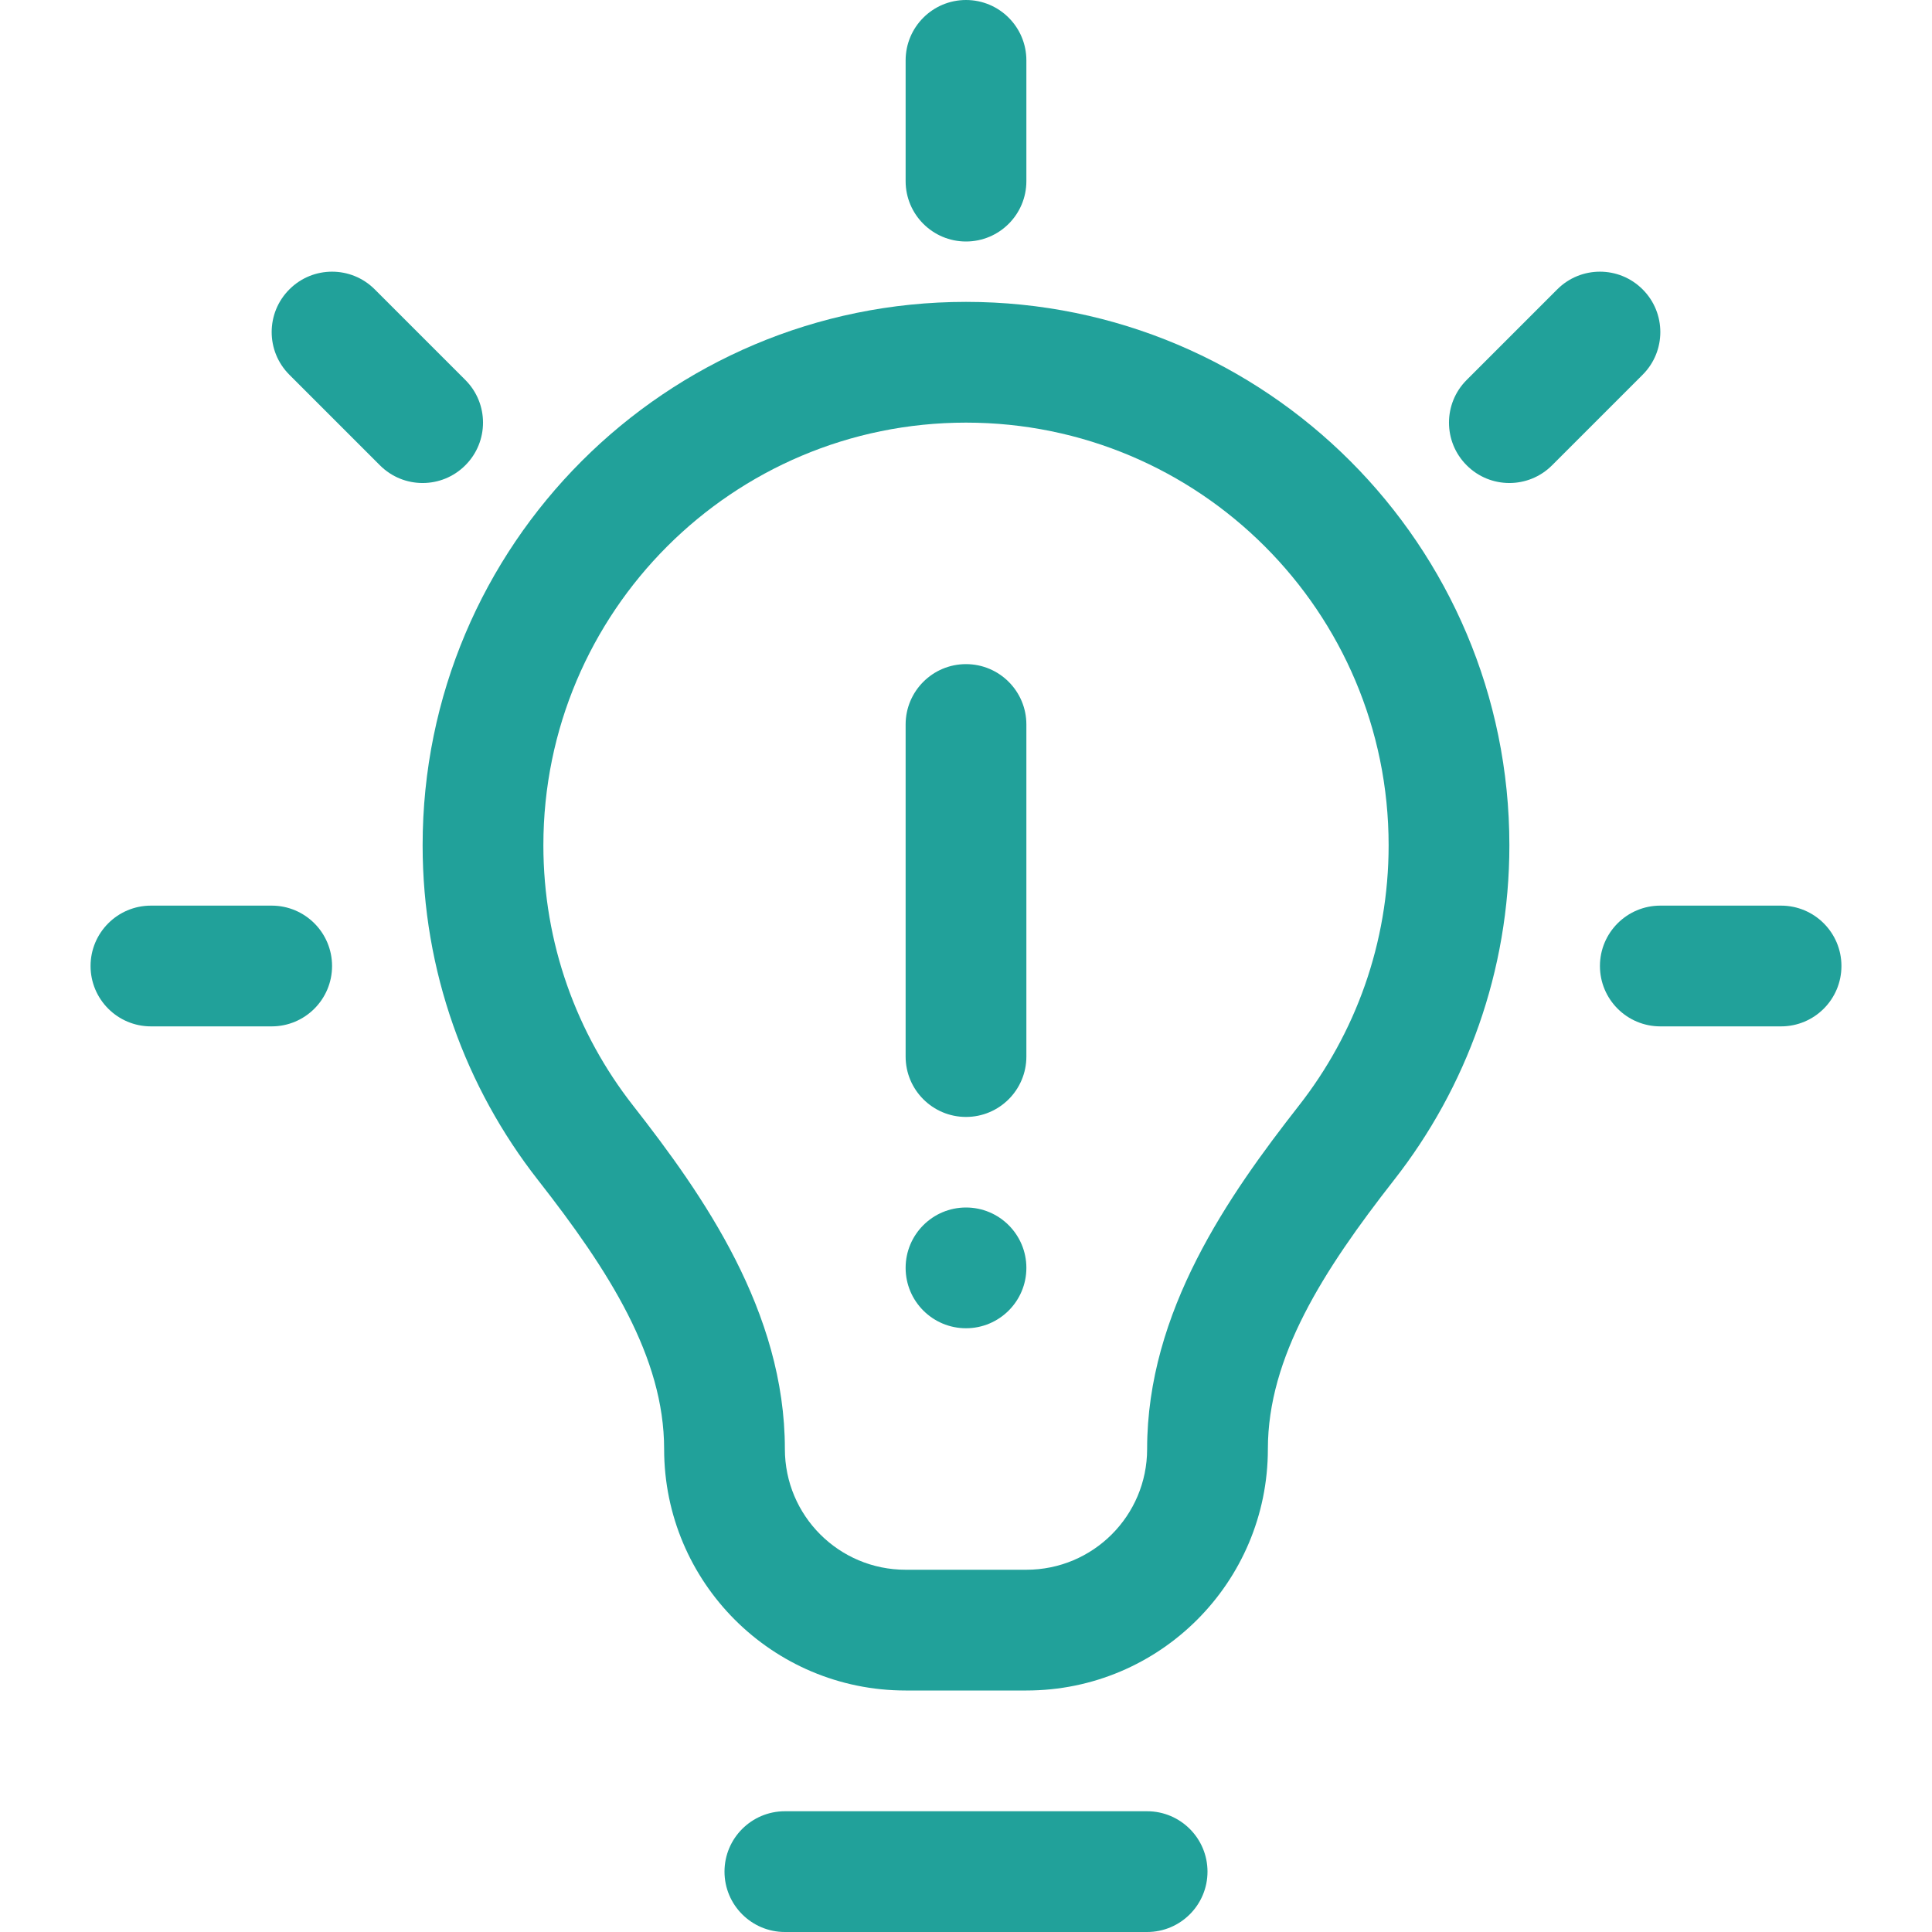 <svg width="32" height="32" viewBox="0 0 32 32" fill="none" xmlns="http://www.w3.org/2000/svg">
<path d="M17 1C17 0.448 16.552 0 16 0C15.448 0 15 0.448 15 1V3C15 3.552 15.448 4 16 4C16.552 4 17 3.552 17 3V1Z" fill="#21A19A"/>
<path d="M16 11C16.552 11 17 11.448 17 12V17.5C17 18.052 16.552 18.5 16 18.5C15.448 18.5 15 18.052 15 17.5V12C15 11.448 15.448 11 16 11Z" fill="#21A19A"/>
<path d="M17 21C17 21.552 16.552 22 16 22C15.448 22 15 21.552 15 21C15 20.448 15.448 20 16 20C16.552 20 17 20.448 17 21Z" fill="#21A19A"/>
<path fill-rule="evenodd" clip-rule="evenodd" d="M16 5C11.029 5 7 9.029 7 14C7 16.09 7.714 18.016 8.91 19.544C10.088 21.048 11 22.479 11 24C11 26.209 12.791 28 15 28H17C19.209 28 21 26.209 21 24C21 22.479 21.913 21.048 23.09 19.544C24.287 18.016 25 16.09 25 14C25 9.029 20.971 5 16 5ZM9 14C9 10.134 12.134 7 16 7C19.866 7 23 10.134 23 14C23 15.627 22.446 17.122 21.515 18.311C20.351 19.799 19 21.721 19 24C19 25.105 18.105 26 17 26H15C13.895 26 13 25.105 13 24C13 21.721 11.649 19.799 10.485 18.311C9.554 17.122 9 15.627 9 14Z" fill="#21A19A"/>
<path d="M12 31C12 30.448 12.448 30 13 30H19C19.552 30 20 30.448 20 31C20 31.552 19.552 32 19 32H13C12.448 32 12 31.552 12 31Z" fill="#21A19A"/>
<path d="M5.5 16C5.5 15.448 5.052 15 4.5 15H2.5C1.948 15 1.5 15.448 1.5 16C1.5 16.552 1.948 17 2.5 17H4.5C5.052 17 5.5 16.552 5.5 16Z" fill="#21A19A"/>
<path d="M27.207 6.207C27.598 5.817 27.598 5.183 27.207 4.793C26.817 4.402 26.183 4.402 25.793 4.793L24.293 6.293C23.902 6.683 23.902 7.317 24.293 7.707C24.683 8.098 25.317 8.098 25.707 7.707L27.207 6.207Z" fill="#21A19A"/>
<path d="M4.793 4.793C4.402 5.183 4.402 5.817 4.793 6.207L6.293 7.707C6.683 8.098 7.317 8.098 7.707 7.707C8.098 7.317 8.098 6.683 7.707 6.293L6.207 4.793C5.817 4.402 5.183 4.402 4.793 4.793Z" fill="#21A19A"/>
<path d="M27.5 15C26.948 15 26.5 15.448 26.5 16C26.5 16.552 26.948 17 27.5 17H29.5C30.052 17 30.5 16.552 30.5 16C30.5 15.448 30.052 15 29.5 15H27.5Z" fill="#21A19A"/>
</svg>
